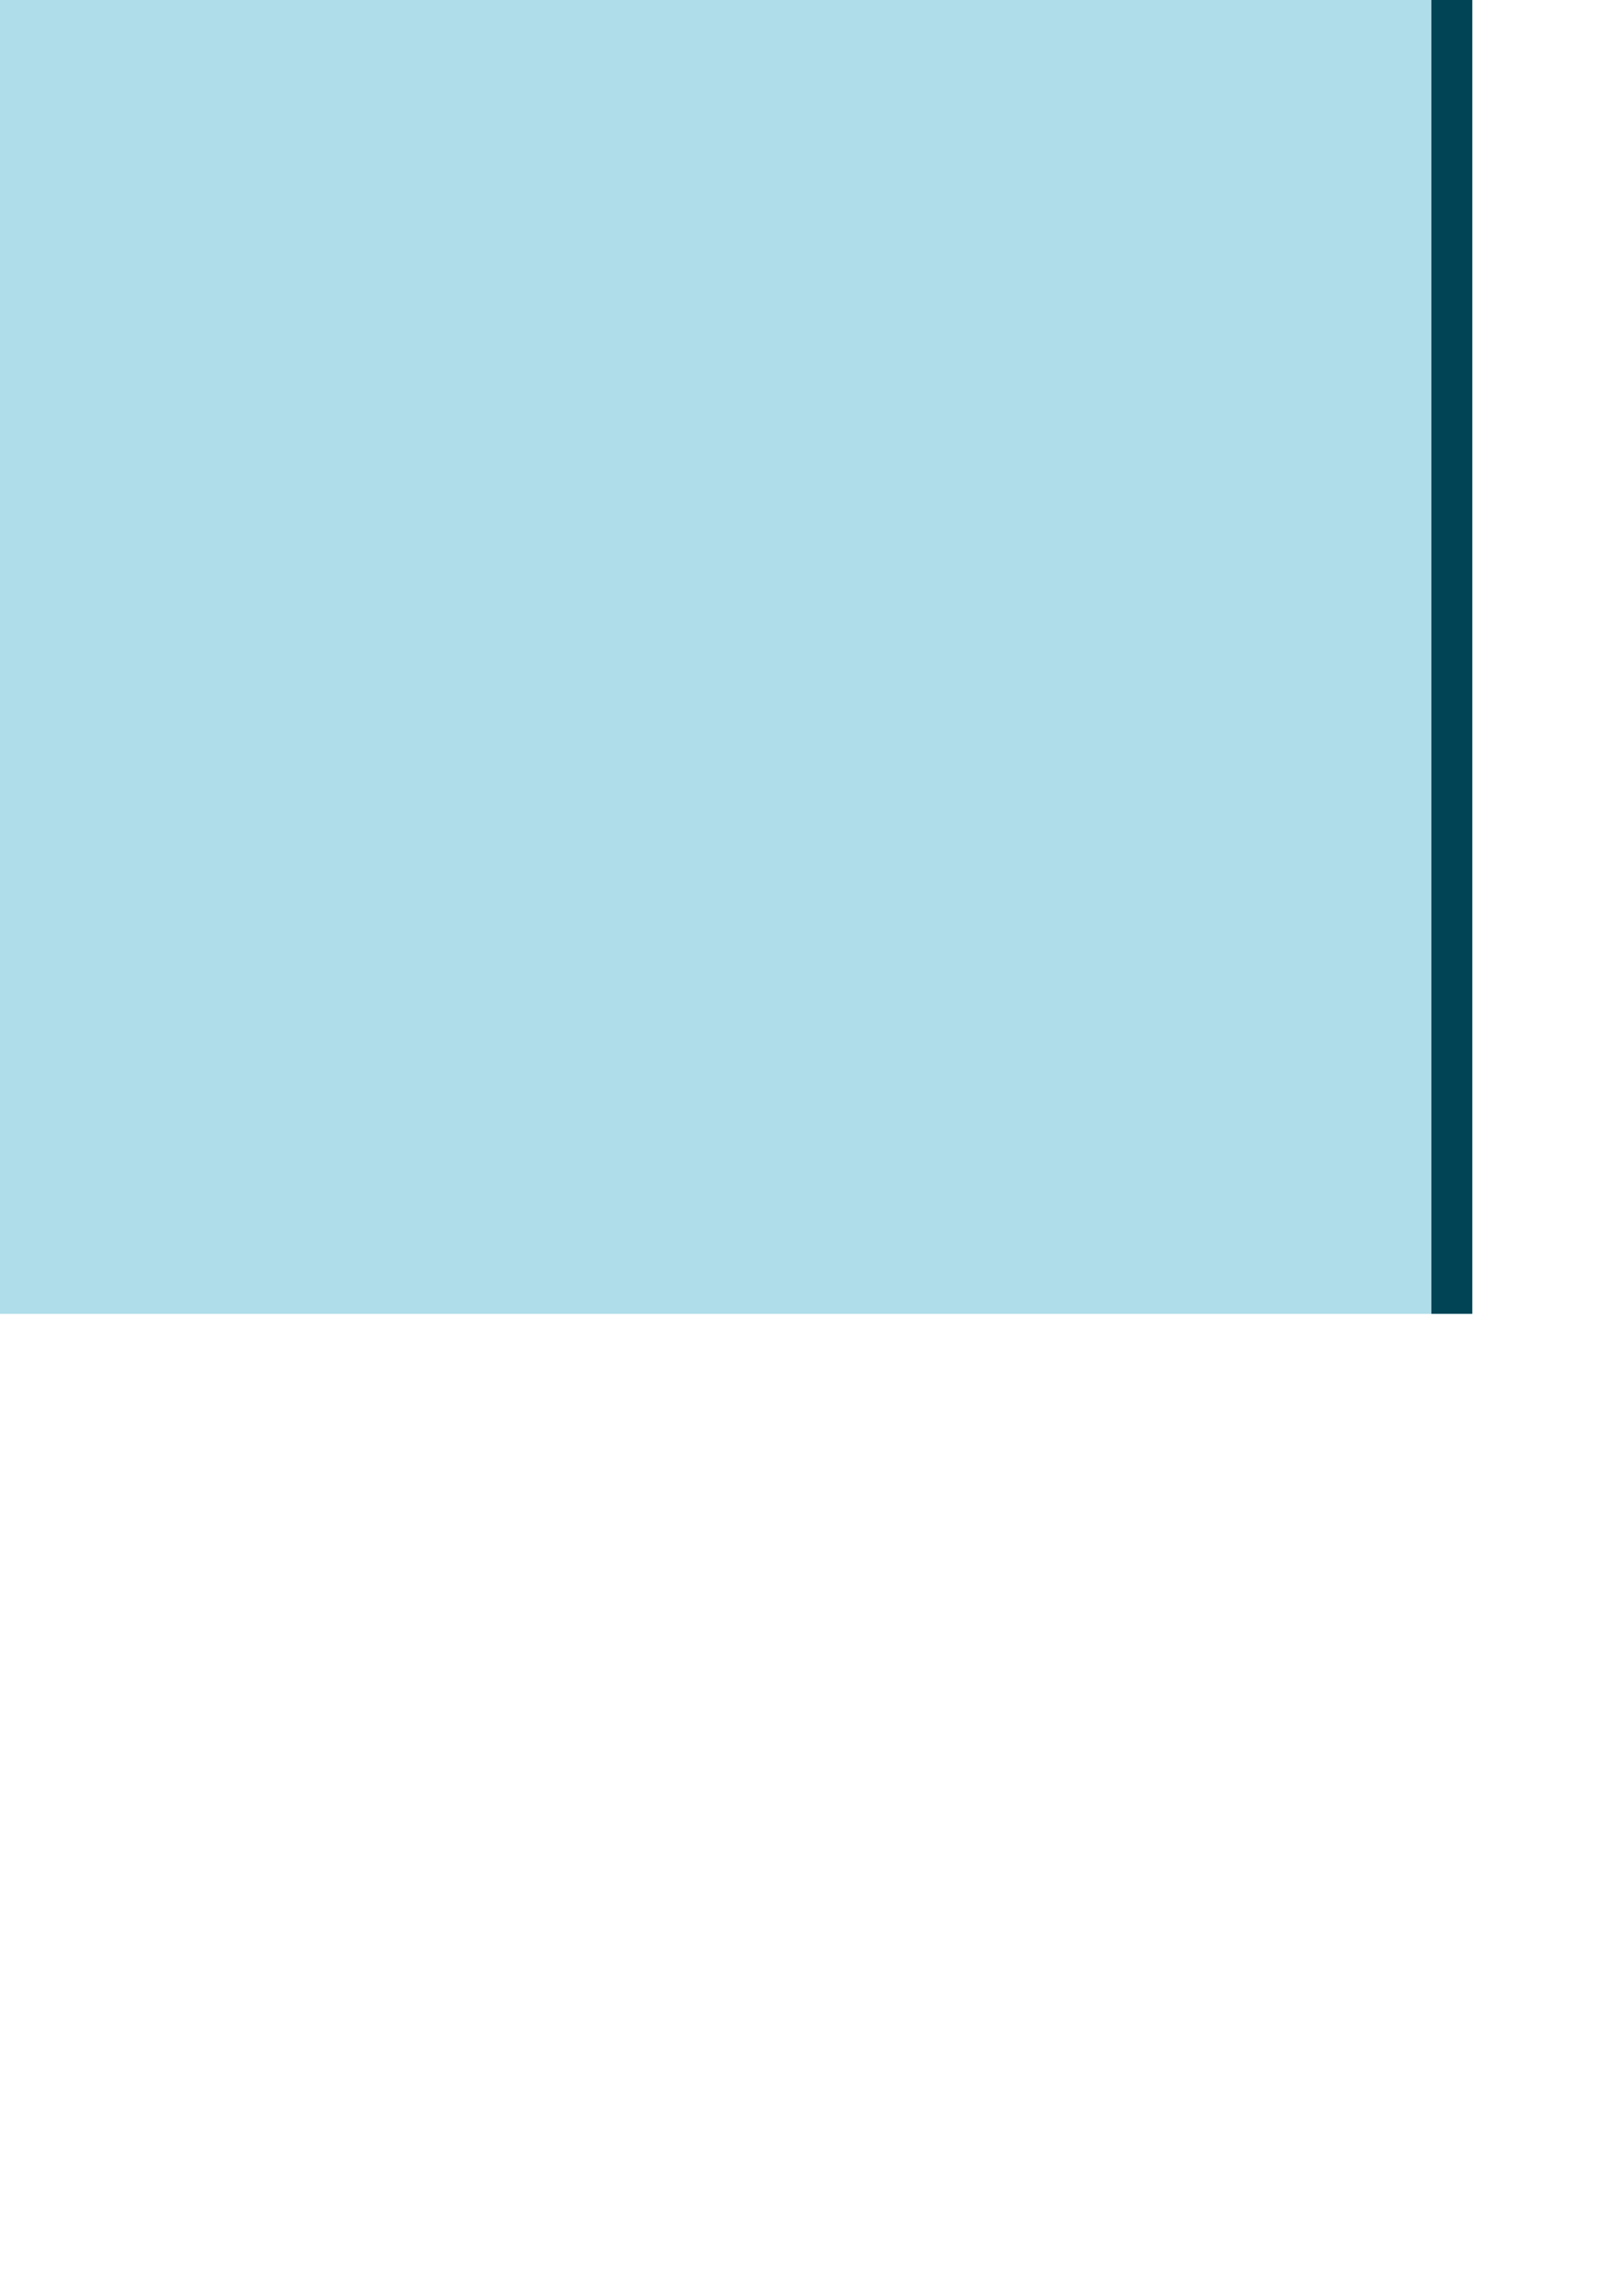 <?xml version="1.0" encoding="UTF-8" standalone="no"?>
<!-- Created with Inkscape (http://www.inkscape.org/) -->

<svg
   xmlns:dc="http://purl.org/dc/elements/1.1/"
   xmlns:cc="http://creativecommons.org/ns#"
   xmlns:rdf="http://www.w3.org/1999/02/22-rdf-syntax-ns#"
   xmlns:svg="http://www.w3.org/2000/svg"
   xmlns="http://www.w3.org/2000/svg"
   xmlns:sodipodi="http://sodipodi.sourceforge.net/DTD/sodipodi-0.dtd"
   xmlns:inkscape="http://www.inkscape.org/namespaces/inkscape"
   width="210mm"
   height="297mm"
   viewBox="0 0 210 297"
   version="1.1"
   id="svg8"
   inkscape:version="0.92.3 (2405546, 2018-03-11)"
   sodipodi:docname="track.svg">
  <defs
     id="defs2" />
  <sodipodi:namedview
     id="base"
     pagecolor="#ffffff"
     bordercolor="#666666"
     borderopacity="1.0"
     inkscape:pageopacity="0.0"
     inkscape:pageshadow="2"
     inkscape:zoom="0.24748737"
     inkscape:cx="-331.84953"
     inkscape:cy="1102.2148"
     inkscape:document-units="mm"
     inkscape:current-layer="g4528"
     showgrid="true"
     showguides="true"
     inkscape:guide-bbox="true"
     inkscape:window-width="1920"
     inkscape:window-height="1013"
     inkscape:window-x="-9"
     inkscape:window-y="29"
     inkscape:window-maximized="1">
    <inkscape:grid
       type="xygrid"
       id="grid4522" />
    <sodipodi:guide
       position="10.583,306.917"
       orientation="0,1"
       id="guide4524"
       inkscape:locked="false" />
  </sodipodi:namedview>
  <g
     inkscape:label="Layer 1"
     inkscape:groupmode="layer"
     id="layer1">
    <g
       id="g4528"
       transform="matrix(1,0,0,1.004,-3.294631e-5,-0.717)"
       inkscape:export-xdpi="36.110001"
       inkscape:export-ydpi="36.110001">
      <rect
         ry="0"
         y="-188.321"
         x="-169.333"
         height="358.321"
         width="359.833"
         id="rect4518"
         style="fill:#d7eef4;fill-rule:nonzero;stroke:#000000;stroke-width:0;stroke-miterlimit:4;stroke-dasharray:none;stroke-opacity:1"
         inkscape:export-xdpi="36.110001"
         inkscape:export-ydpi="36.110001"
         inkscape:export-filename="E:\Shared\Dev\Repo\ShapeCutter\Assets\Visual\Textures\track2.png" />
      <rect
         y="-9.161"
         x="-169.333"
         height="179.161"
         width="359.833"
         id="rect4520"
         style="fill:#afdde9;fill-rule:nonzero;stroke:#000000;stroke-width:0;stroke-miterlimit:4;stroke-dasharray:none;stroke-opacity:1"
         inkscape:export-xdpi="36.110001"
         inkscape:export-ydpi="36.110001"
         inkscape:export-filename="E:\Shared\Dev\Repo\ShapeCutter\Assets\Visual\Textures\track2.png" />
      <rect
         style="fill:#004455;fill-rule:nonzero;stroke:#164450;stroke-width:0;stroke-miterlimit:4;stroke-dasharray:none;stroke-opacity:1"
         id="rect4538"
         width="5.292"
         height="358.321"
         x="-169.333"
         y="-188.321"
         inkscape:export-xdpi="36.110001"
         inkscape:export-ydpi="36.110001"
         inkscape:export-filename="E:\Shared\Dev\Repo\ShapeCutter\Assets\Visual\Textures\track2.png" />
      <rect
         style="fill:#004455;fill-rule:nonzero;stroke:#164450;stroke-width:0;stroke-miterlimit:4;stroke-dasharray:none;stroke-opacity:1;fill-opacity:1"
         id="rect4538-8"
         width="5.292"
         height="358.321"
         x="185.208"
         y="-188.321"
         inkscape:export-xdpi="36.110001"
         inkscape:export-ydpi="36.110001"
         inkscape:export-filename="E:\Shared\Dev\Repo\ShapeCutter\Assets\Visual\Textures\track2.png" />
      <rect
         ry="0"
         y="-188.321"
         x="285.75"
         height="358.321"
         width="359.833"
         id="rect4518-1"
         style="fill:none;fill-rule:nonzero;stroke:#000000;stroke-width:0;stroke-miterlimit:4;stroke-dasharray:none;stroke-opacity:1"
         inkscape:export-xdpi="36.110001"
         inkscape:export-ydpi="36.110001"
         inkscape:export-filename="E:\Shared\Dev\Repo\ShapeCutter\Assets\Visual\Textures\perfect2.png" />
      <rect
         y="-9.161"
         x="285.75"
         height="179.161"
         width="359.833"
         id="rect4520-2"
         style="fill:#000000;fill-rule:nonzero;stroke:#000000;stroke-width:0;stroke-miterlimit:4;stroke-dasharray:none;stroke-opacity:1"
         inkscape:export-xdpi="36.110001"
         inkscape:export-ydpi="36.110001"
         inkscape:export-filename="E:\Shared\Dev\Repo\ShapeCutter\Assets\Visual\Textures\perfect2.png" />
    </g>
  </g>
</svg>
